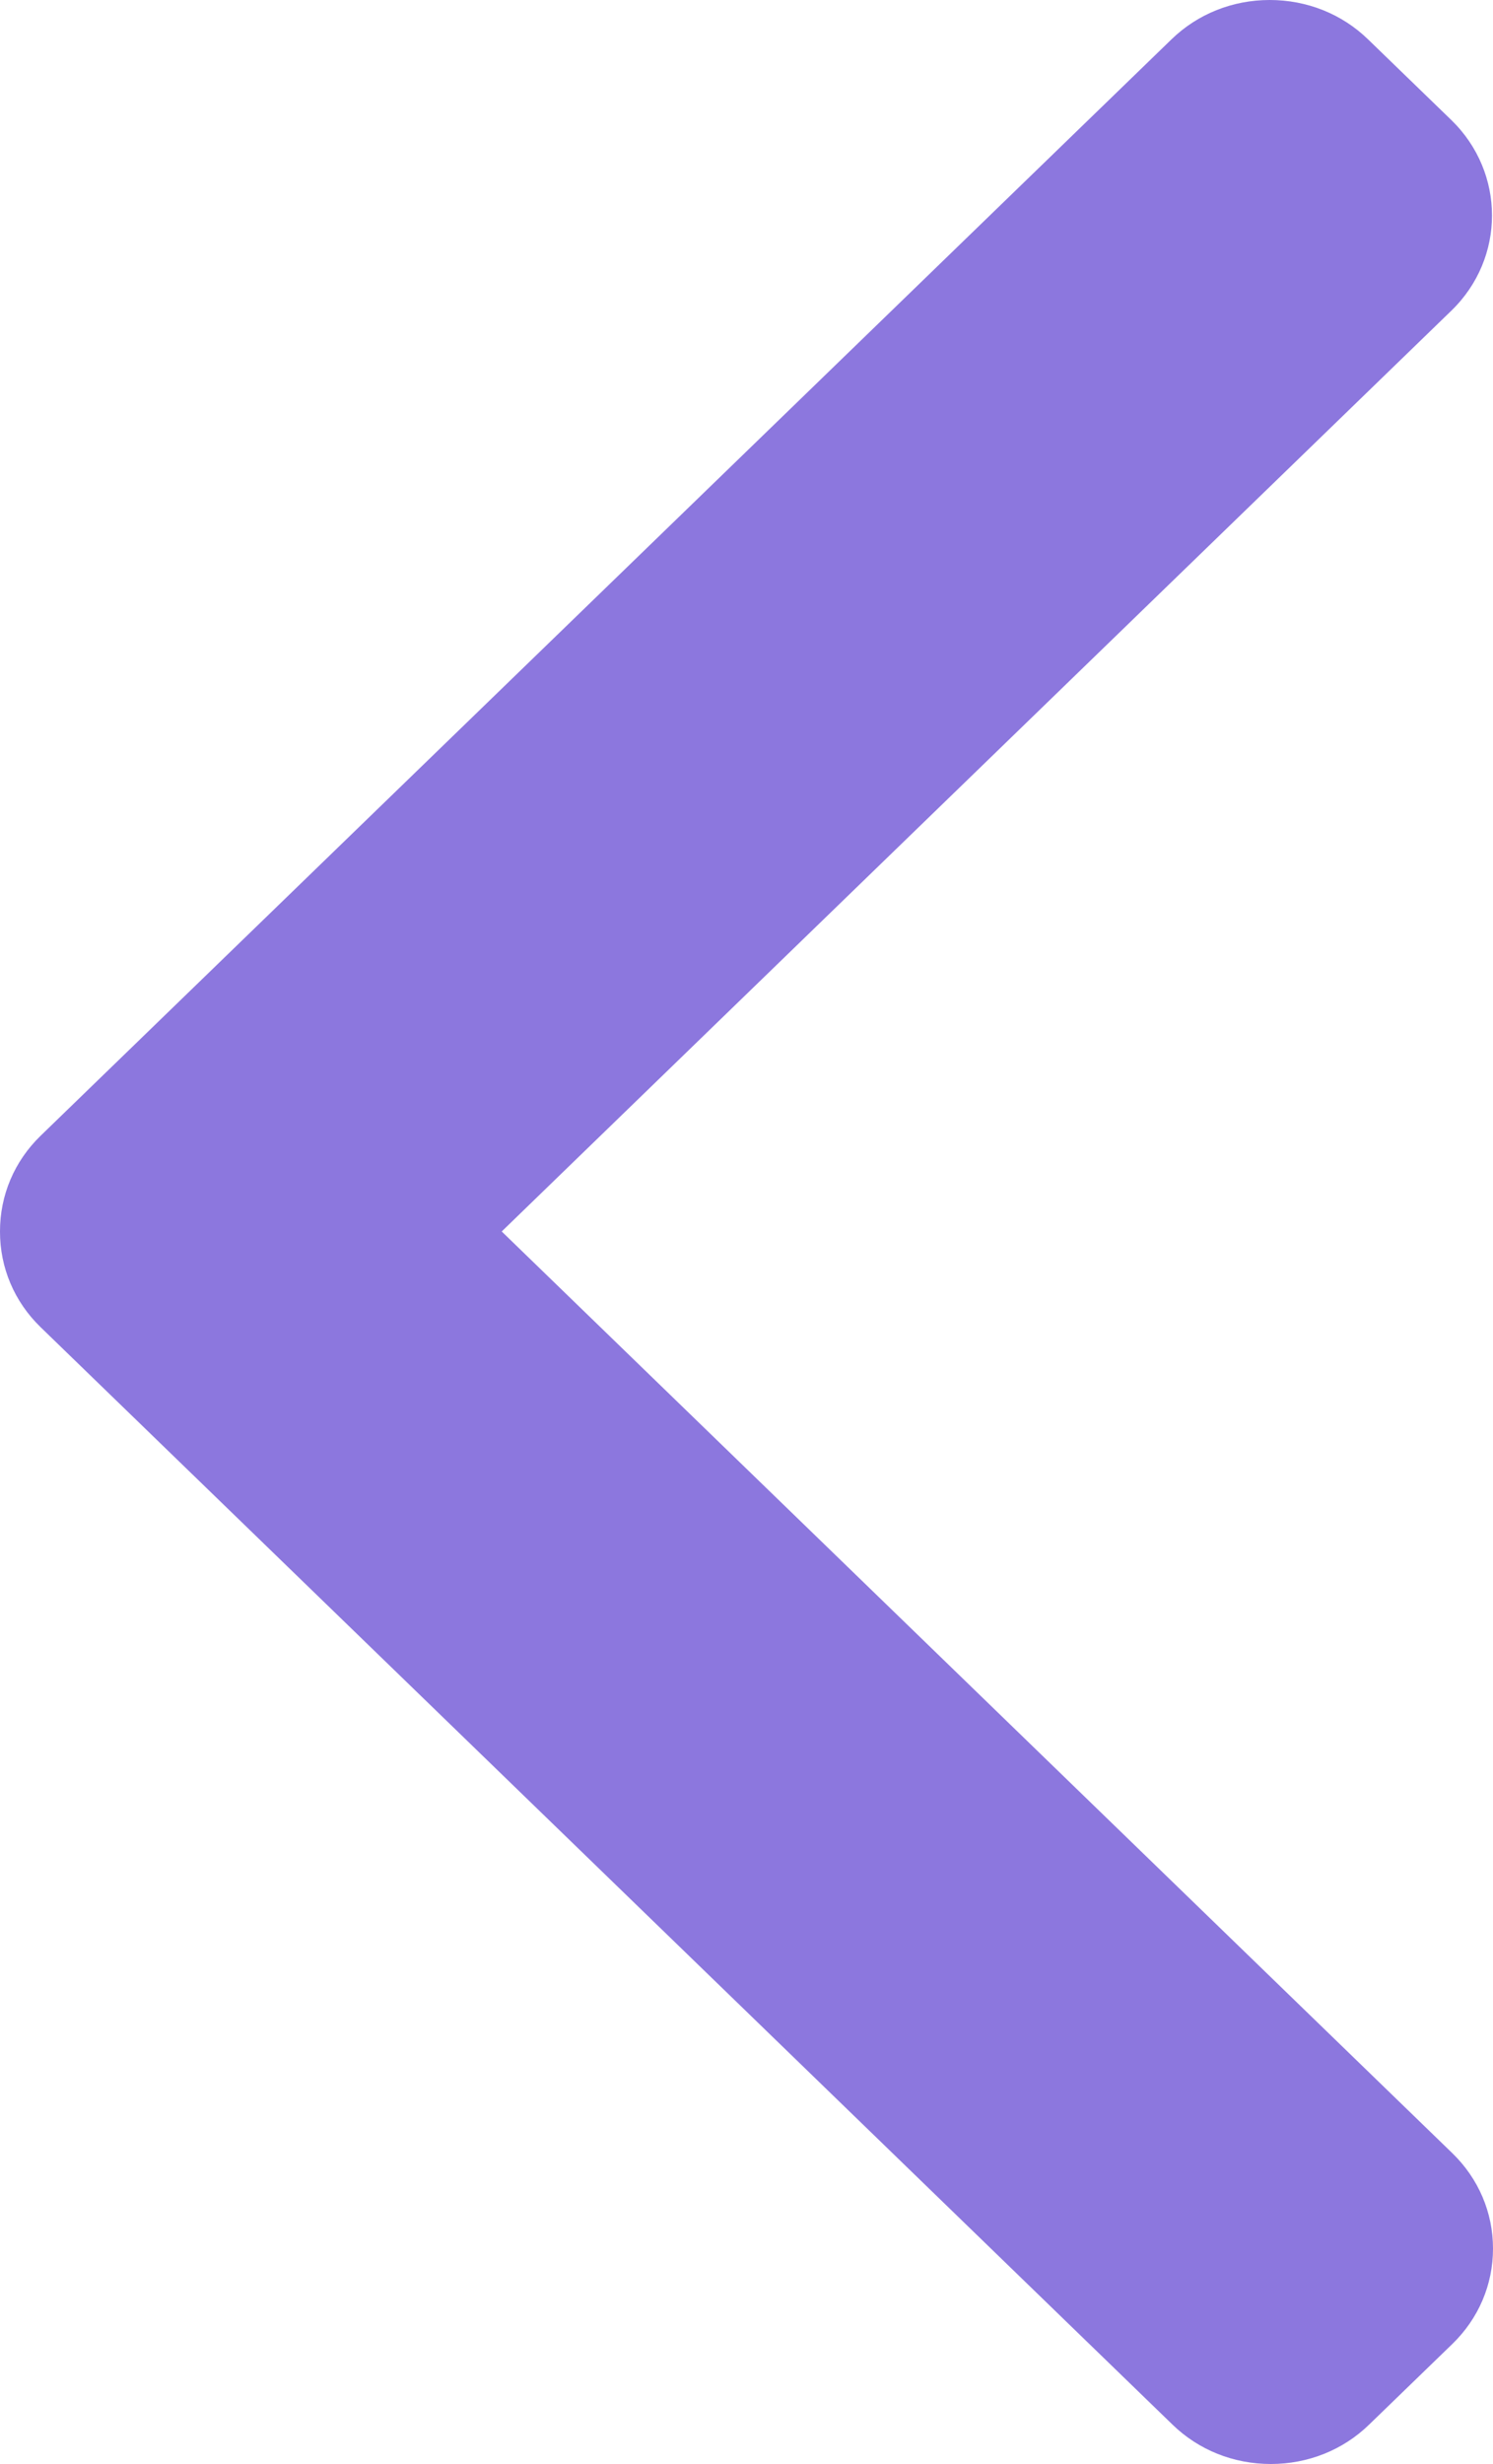 <svg width="20" height="33" viewBox="0 0 20 33" fill="none" xmlns="http://www.w3.org/2000/svg">
<path d="M0.543 15.212L15.693 0.527C16.043 0.187 16.511 0 17.009 0C17.508 0 17.976 0.187 18.326 0.527L19.442 1.608C20.168 2.313 20.168 3.458 19.442 4.161L6.721 16.493L19.456 28.838C19.806 29.178 20 29.632 20 30.115C20 30.599 19.806 31.052 19.456 31.392L18.34 32.473C17.99 32.813 17.522 33 17.024 33C16.525 33 16.057 32.813 15.707 32.473L0.543 17.774C0.192 17.433 -0.001 16.978 3.8147e-06 16.494C-0.001 16.008 0.192 15.553 0.543 15.212Z" fill="#8C77DE"/>
</svg>
